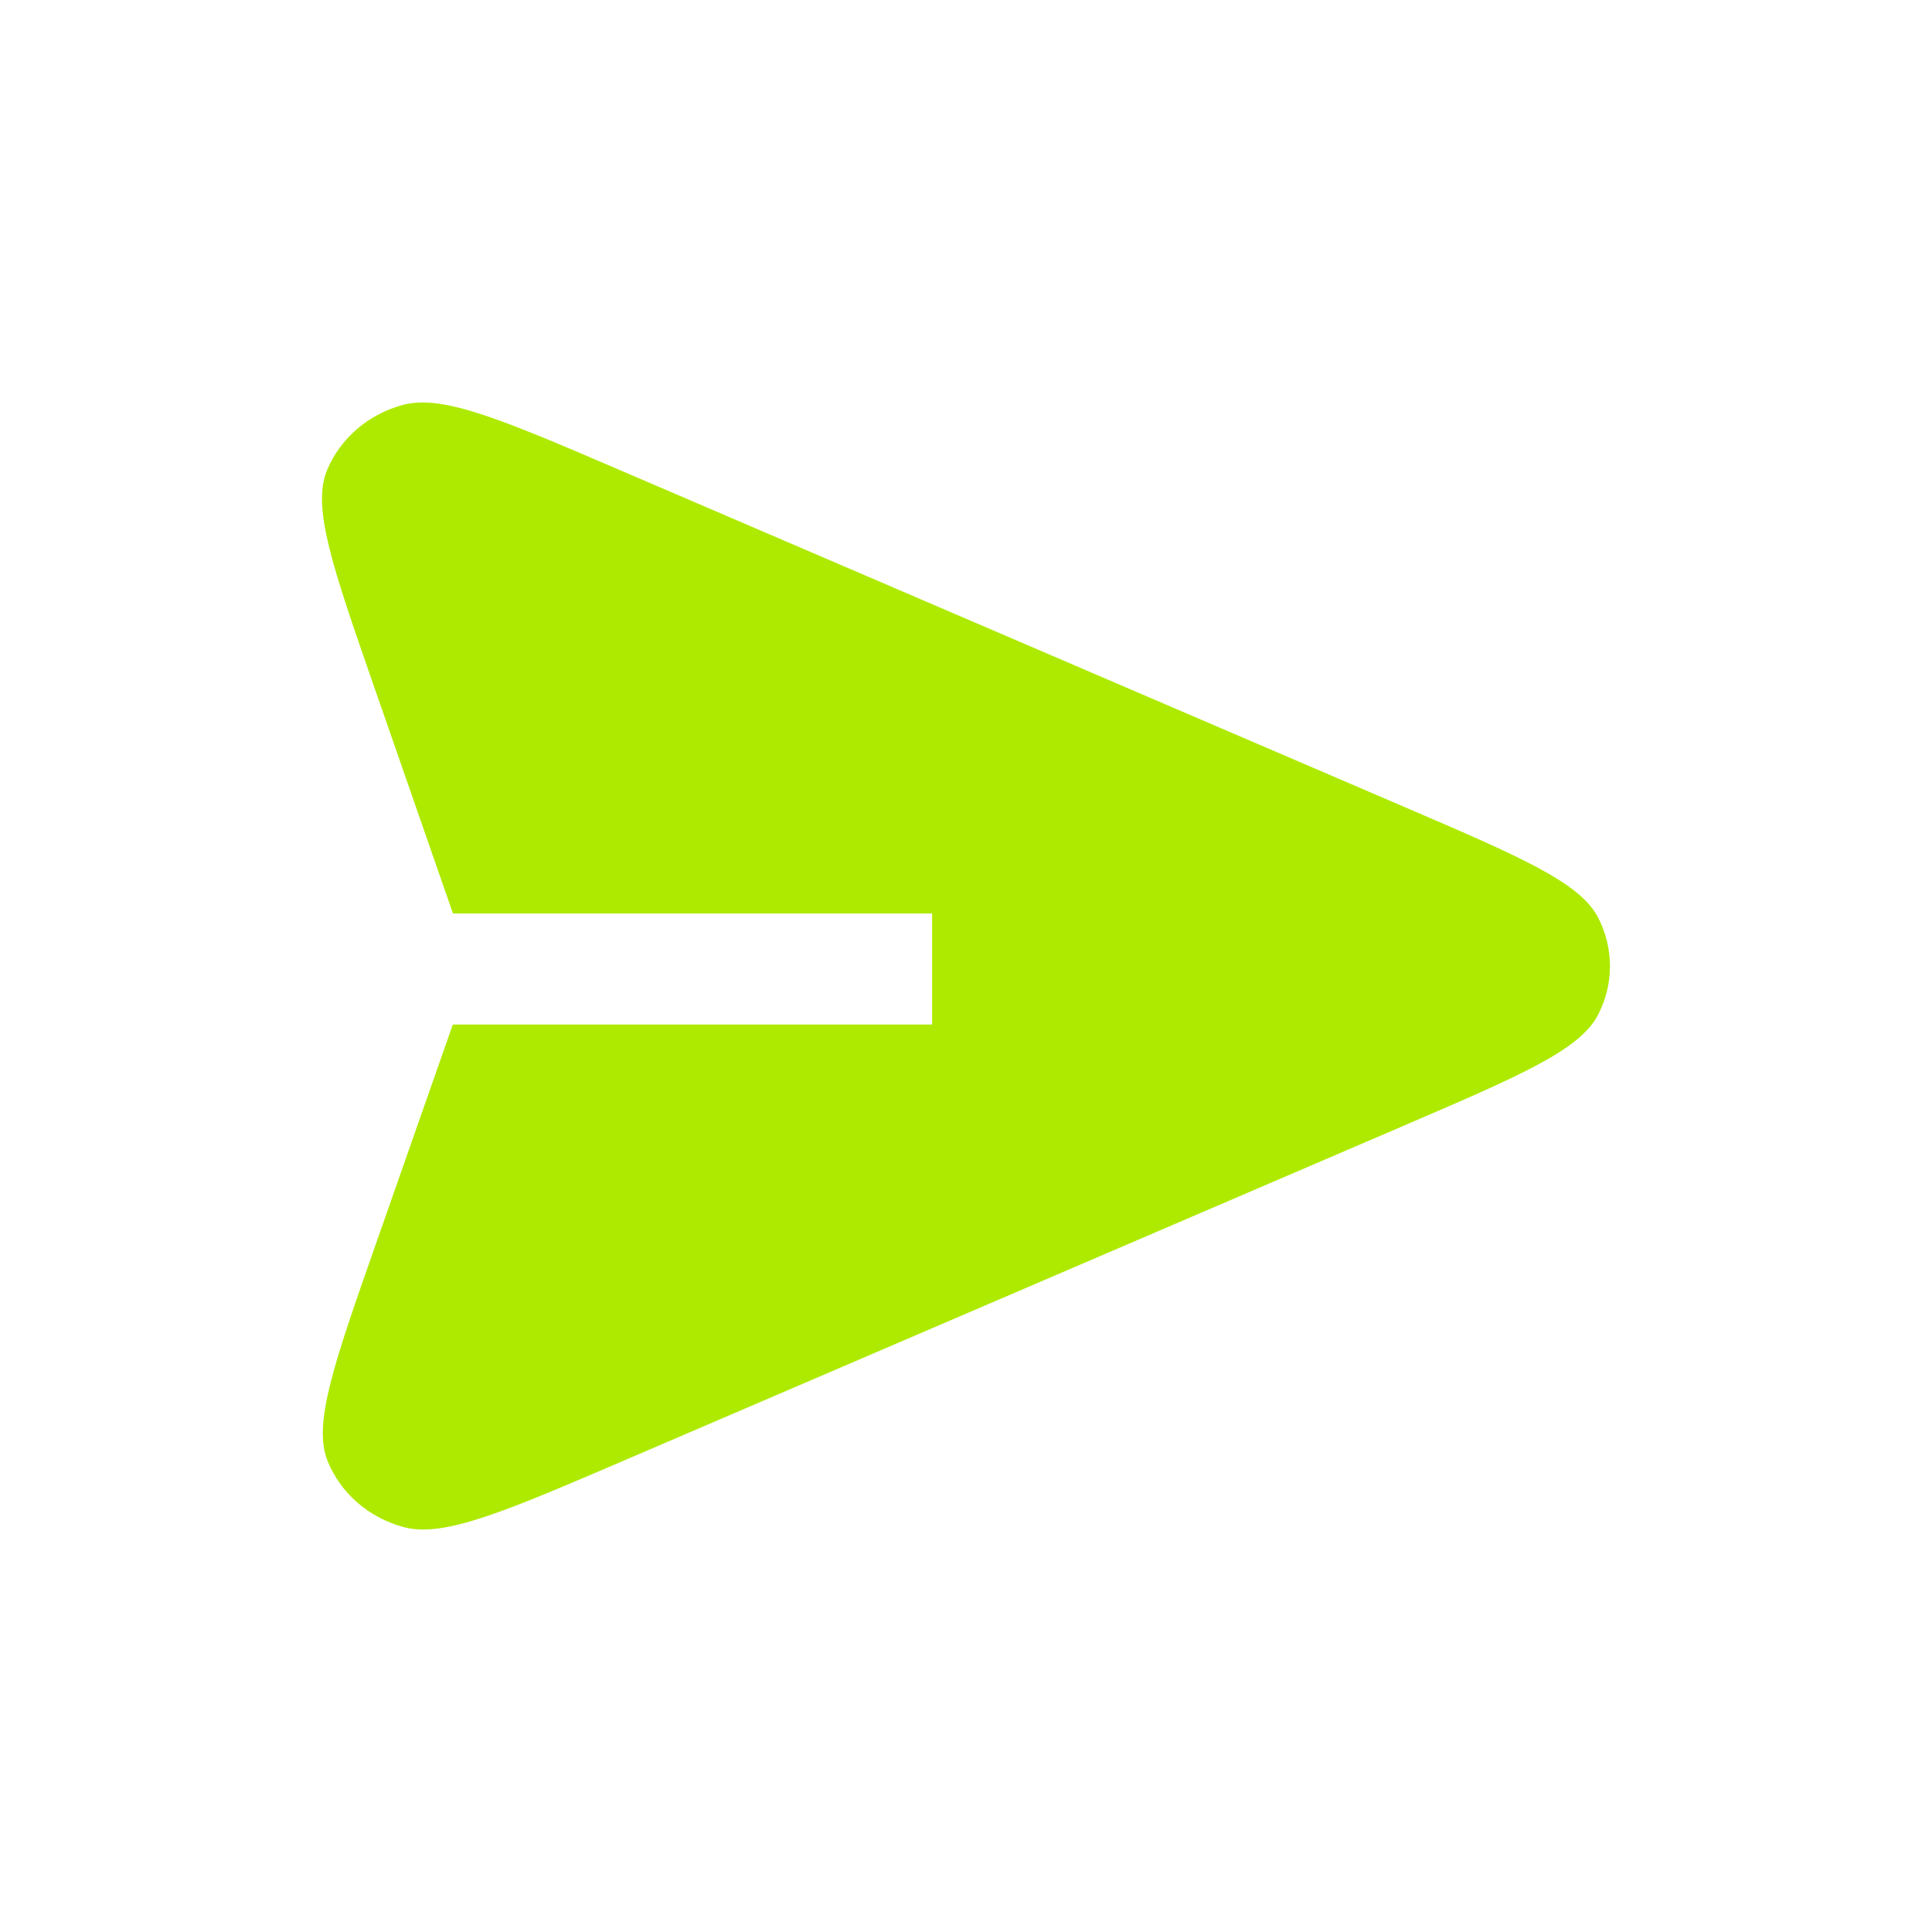 <svg width="24" height="24" viewBox="0 0 24 24" fill="none" xmlns="http://www.w3.org/2000/svg">
<path fill-rule="evenodd" clip-rule="evenodd" d="M5.625 12.727L4.669 15.453C4.145 16.947 3.883 17.694 4.071 18.153C4.234 18.553 4.585 18.855 5.017 18.971C5.516 19.103 6.268 18.78 7.773 18.134L17.422 13.991L17.423 13.99C18.891 13.36 19.625 13.044 19.852 12.606C20.049 12.226 20.049 11.779 19.852 11.398C19.625 10.96 18.891 10.645 17.422 10.014L7.757 5.864C6.256 5.219 5.506 4.897 5.008 5.029C4.576 5.144 4.225 5.446 4.061 5.845C3.873 6.304 4.132 7.049 4.65 8.539L5.627 11.348H11.579V12.002V12.727H5.625Z" fill="#AEEA00"/>
</svg>
